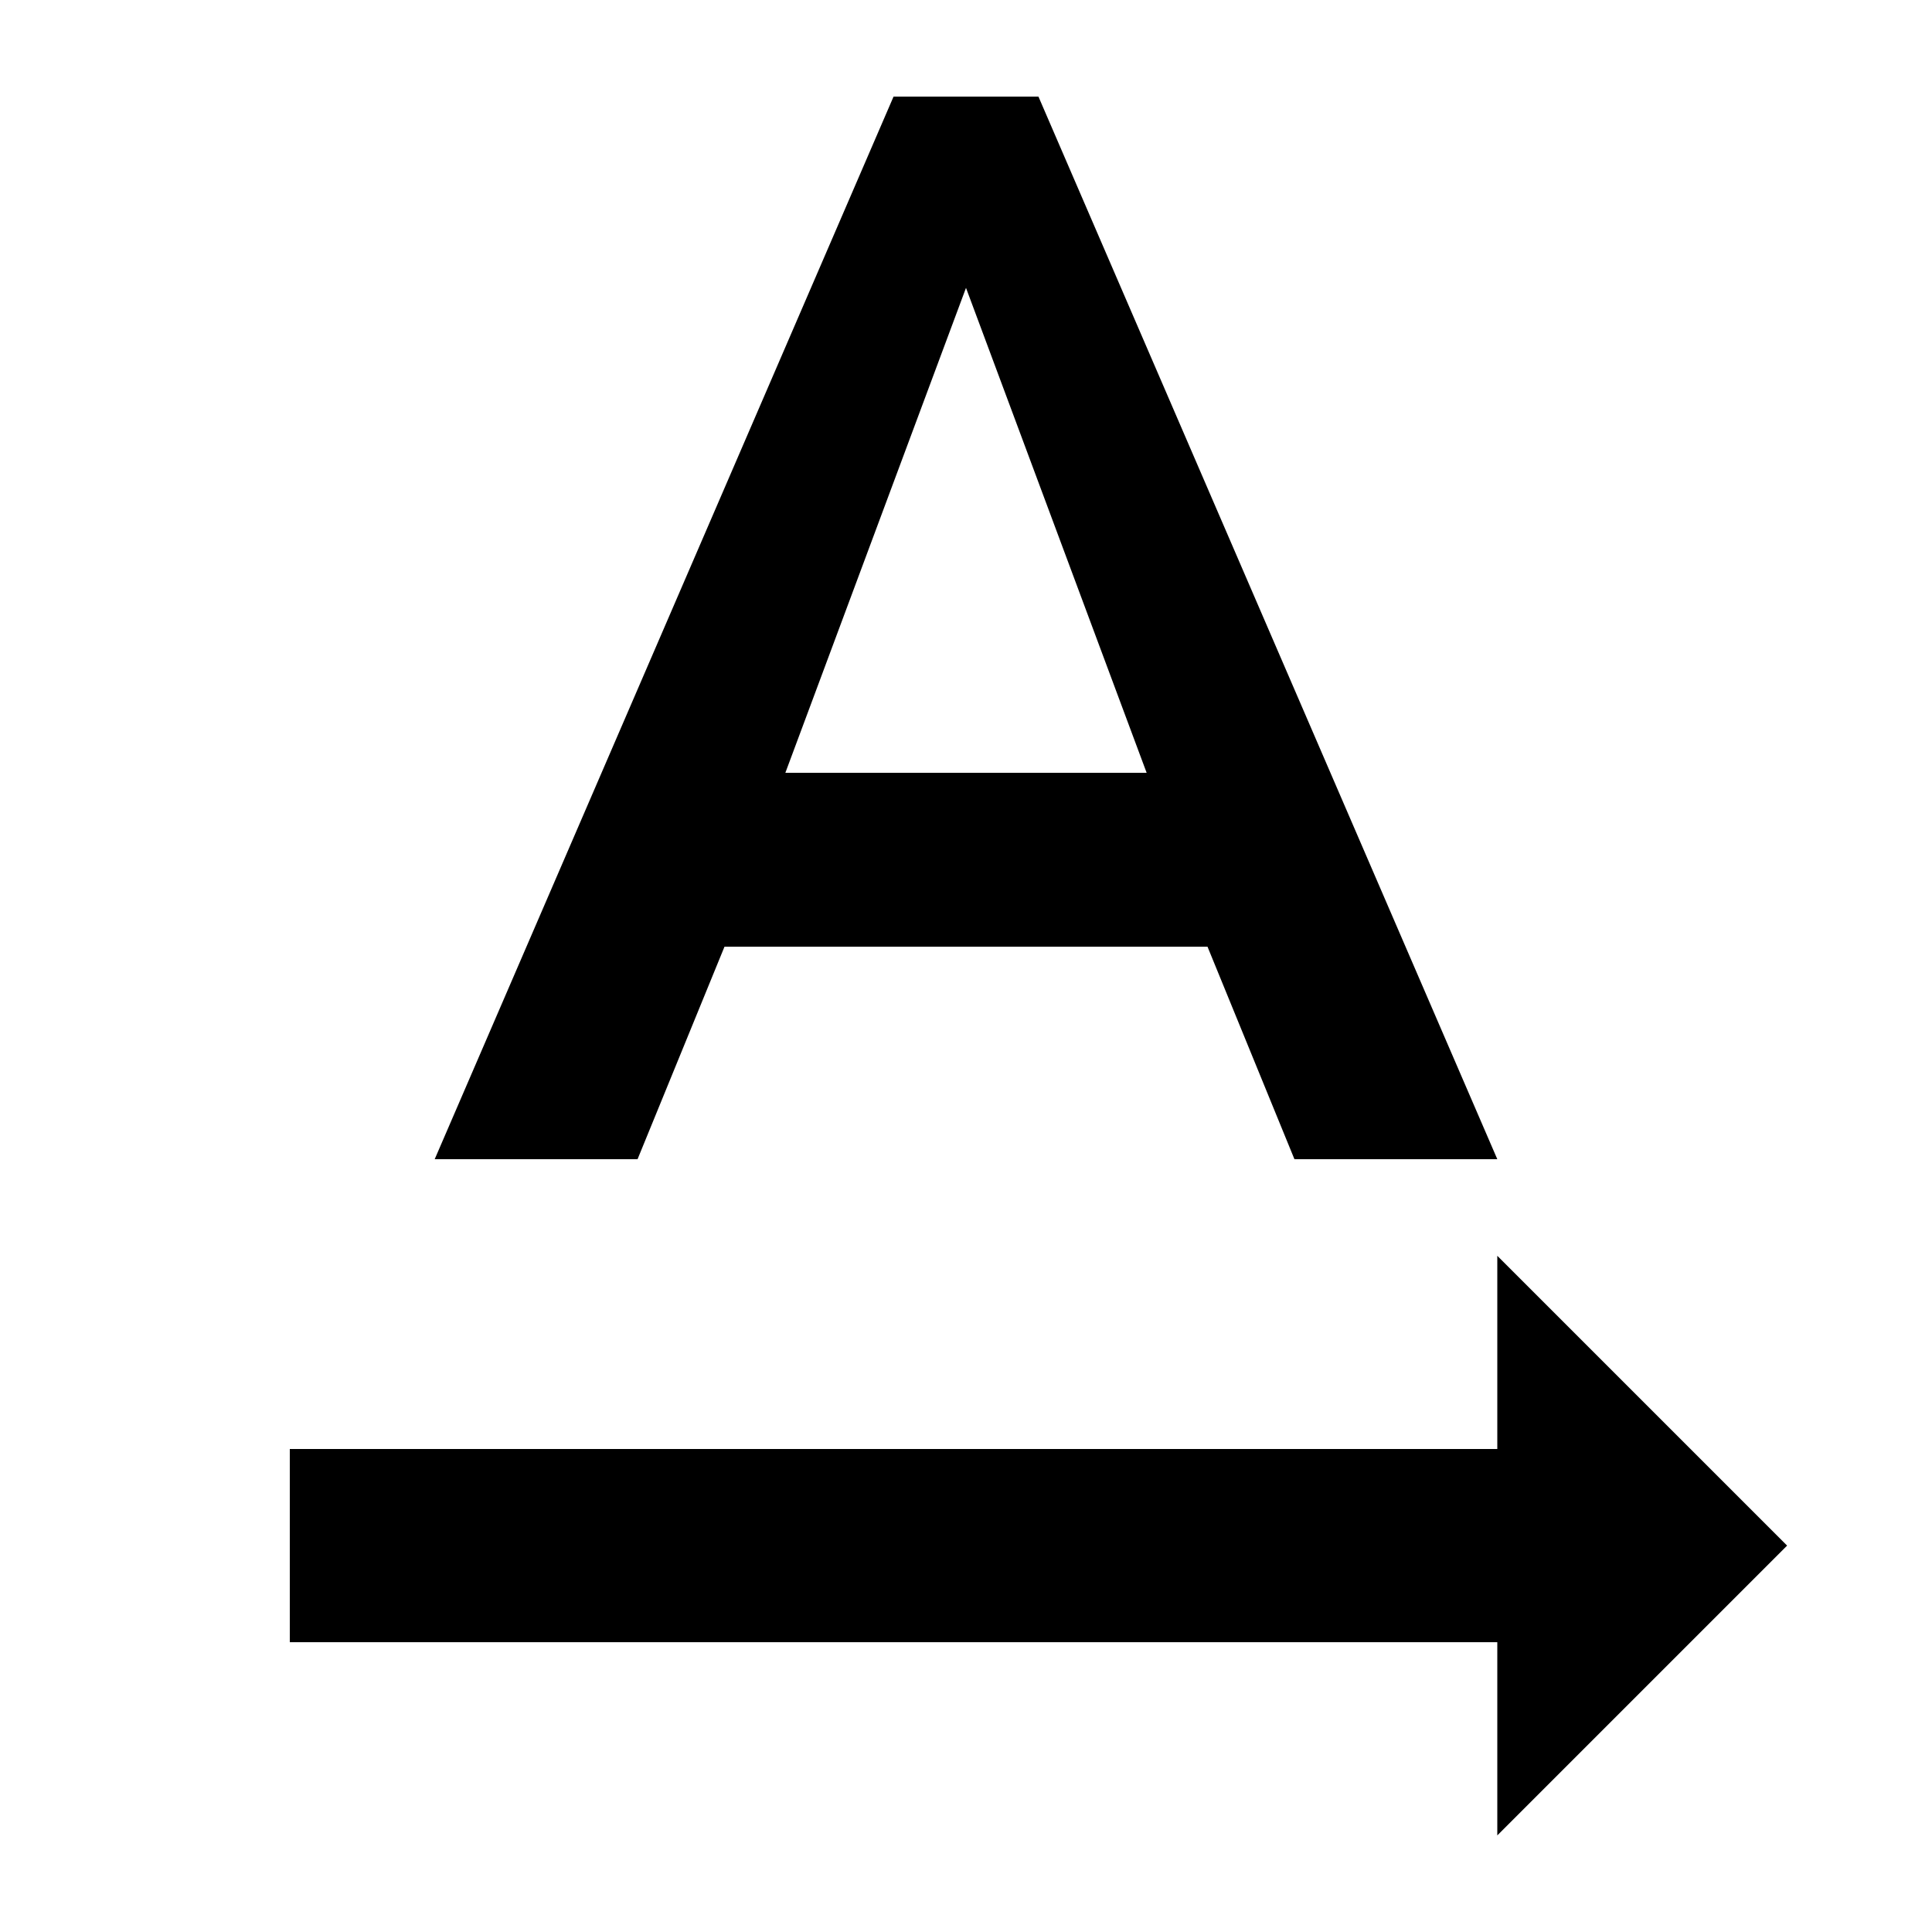 <svg xmlns="http://www.w3.org/2000/svg" viewBox="2 2 20 20"><path d="M12.75 3h-1.5L6.5 14h2.1l.9-2.2h5l.9 2.2h2.1L12.75 3zm-2.62 7L12 4.98 13.87 10h-3.74zm10.37 8l-3-3v2H5v2h12.5v2l3-3z"/><path d="M0 0h24v24H0z" fill="none"/></svg>